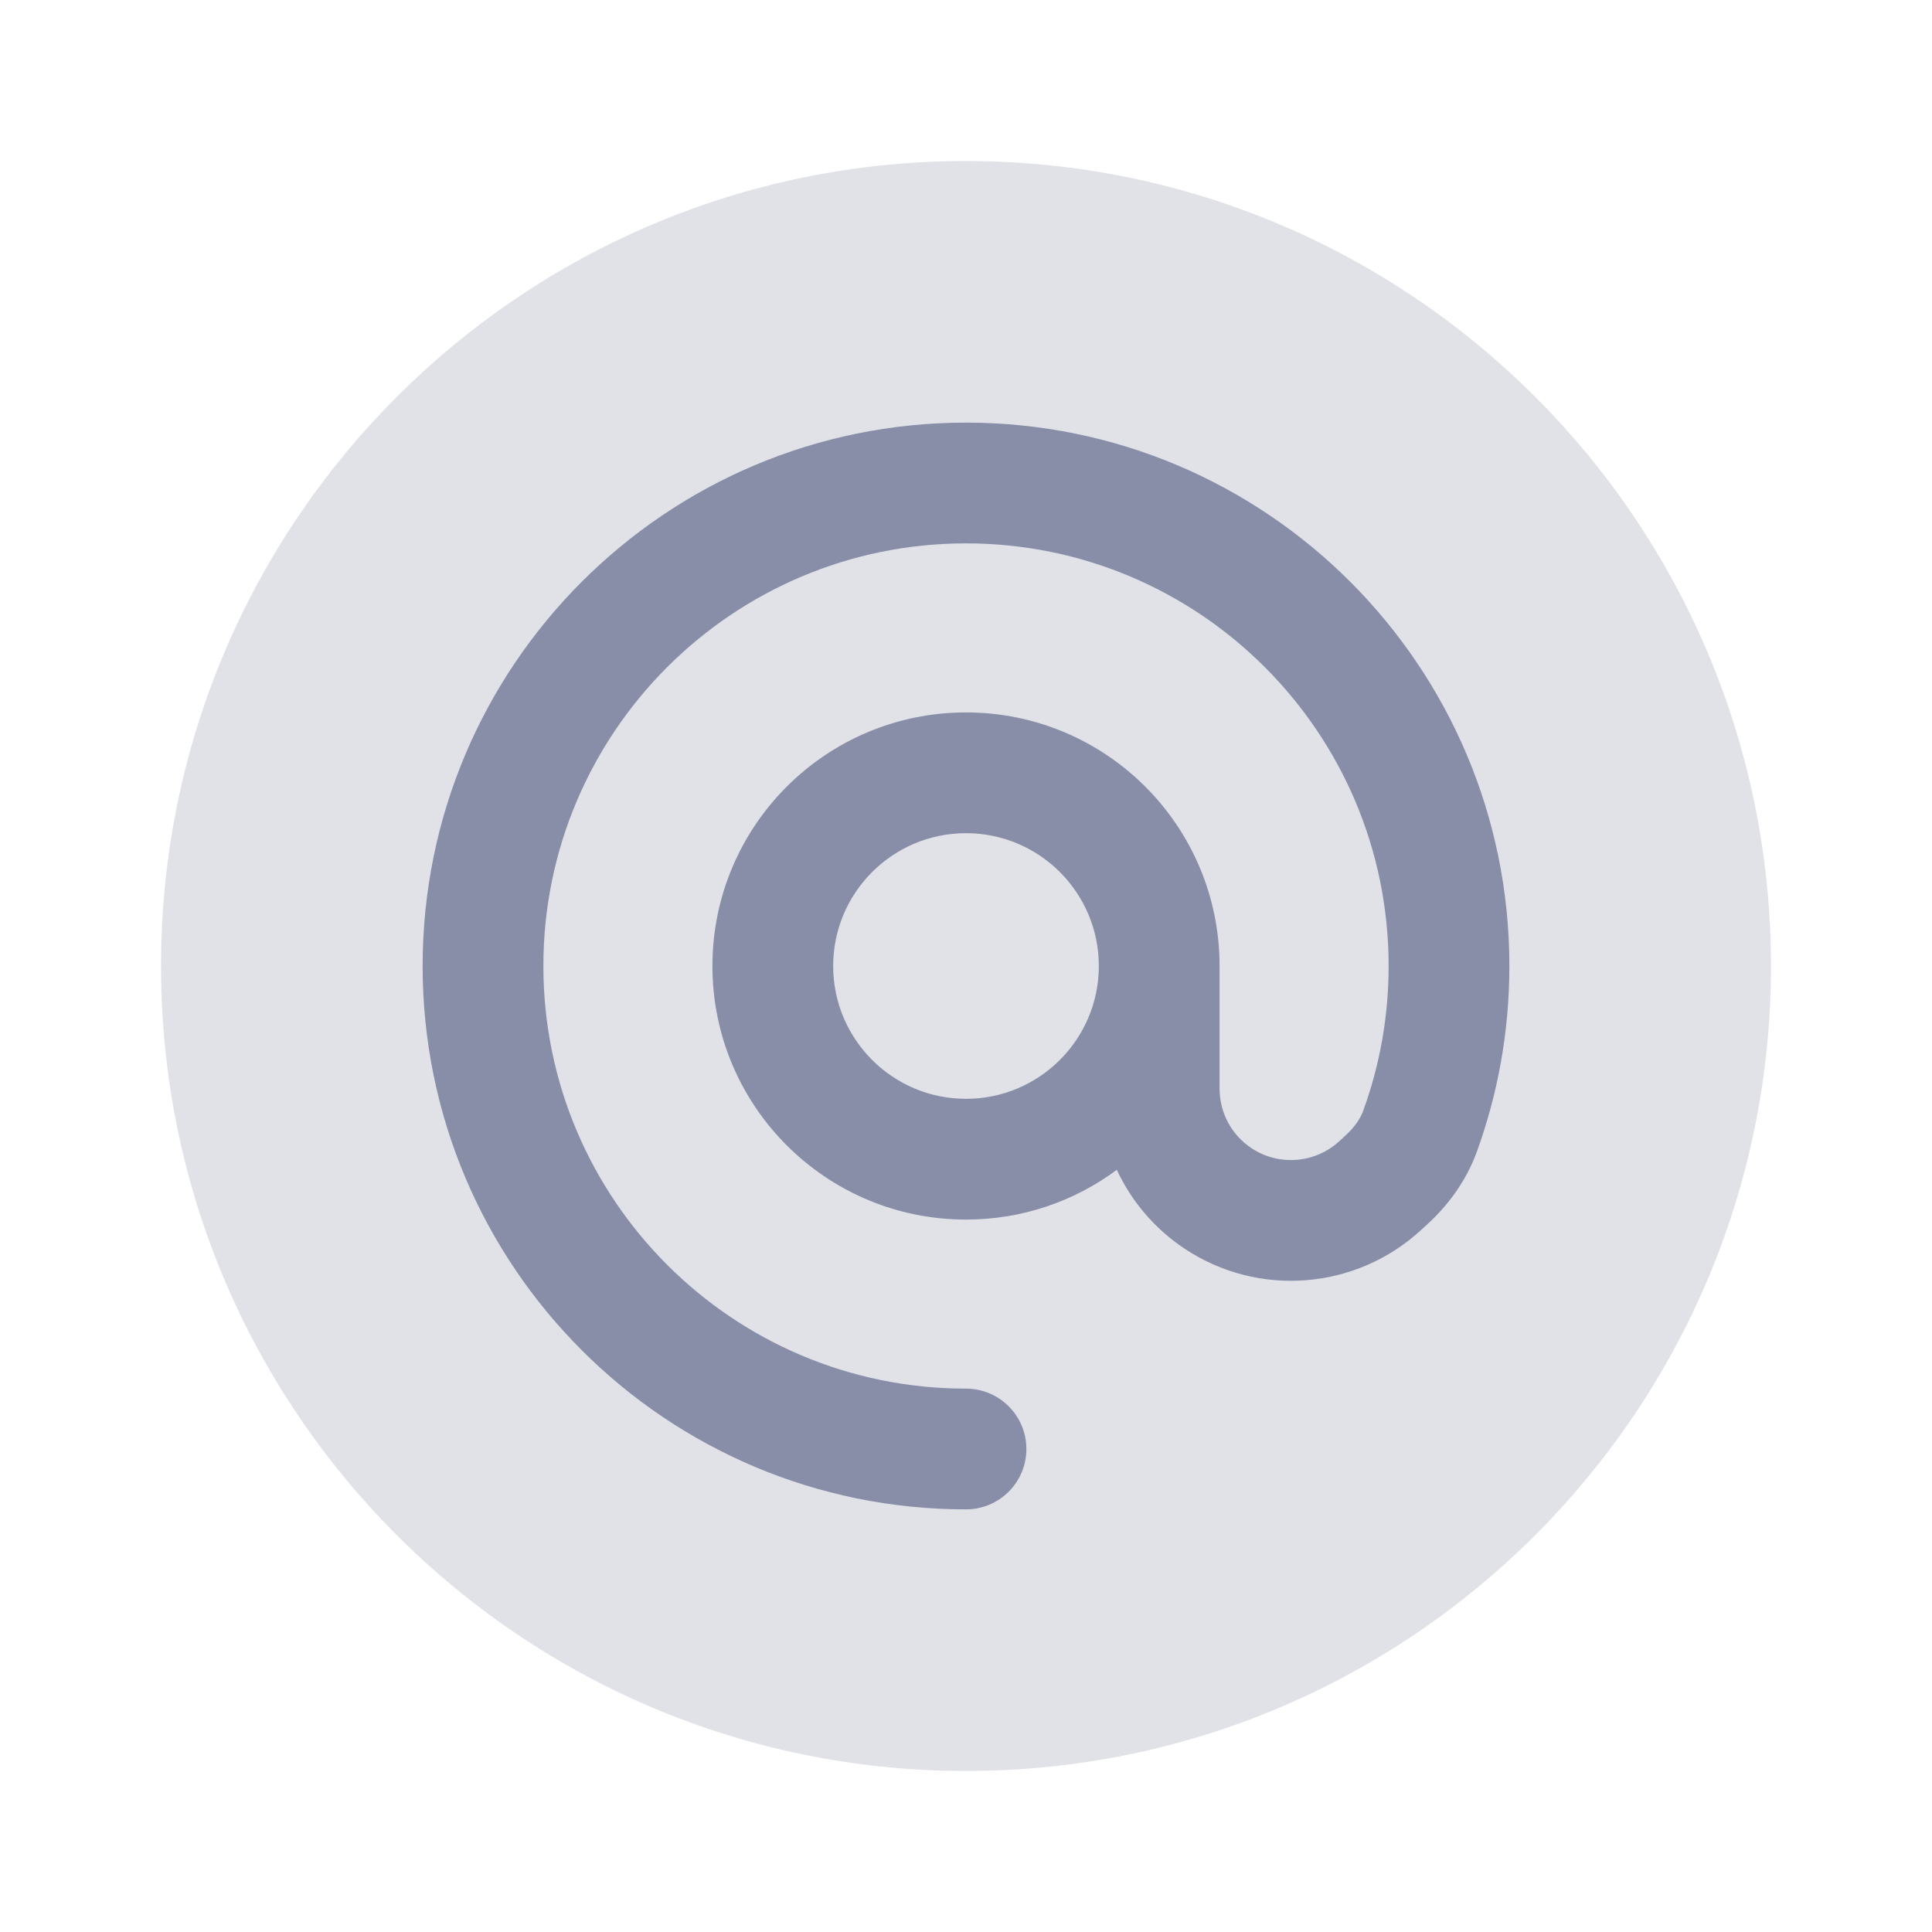 <svg width="20" height="20" viewBox="0 0 20 20" fill="none" xmlns="http://www.w3.org/2000/svg">
<path opacity="0.5" d="M1.667 10C1.667 5.398 5.398 1.667 10 1.667C14.602 1.667 18.333 5.398 18.333 10C18.333 14.602 14.602 18.333 10 18.333C5.398 18.333 1.667 14.602 1.667 10Z" fill="#C3C6D3"/>
<path fill-rule="evenodd" clip-rule="evenodd" d="M10 5.625C7.584 5.625 5.625 7.584 5.625 10C5.625 12.416 7.584 14.375 10 14.375C10.345 14.375 10.625 14.655 10.625 15C10.625 15.345 10.345 15.625 10 15.625C6.893 15.625 4.375 13.107 4.375 10C4.375 6.893 6.893 4.375 10 4.375C13.107 4.375 15.625 6.893 15.625 10C15.625 10.675 15.506 11.324 15.287 11.926C15.176 12.23 14.988 12.478 14.78 12.67L14.712 12.732C14.038 13.354 13.024 13.434 12.261 12.925C11.953 12.72 11.713 12.436 11.561 12.11C11.125 12.434 10.585 12.625 10 12.625C8.55 12.625 7.375 11.45 7.375 10C7.375 8.55 8.55 7.375 10 7.375C11.45 7.375 12.625 8.55 12.625 10V11.27C12.625 11.517 12.748 11.748 12.954 11.885C13.238 12.074 13.614 12.044 13.865 11.813L13.932 11.751C14.025 11.666 14.083 11.579 14.112 11.498C14.282 11.031 14.375 10.527 14.375 10C14.375 7.584 12.416 5.625 10 5.625ZM10 8.625C10.759 8.625 11.375 9.241 11.375 10C11.375 10.759 10.759 11.375 10 11.375C9.241 11.375 8.625 10.759 8.625 10C8.625 9.241 9.241 8.625 10 8.625Z" fill="#888EA8"/>
</svg>
